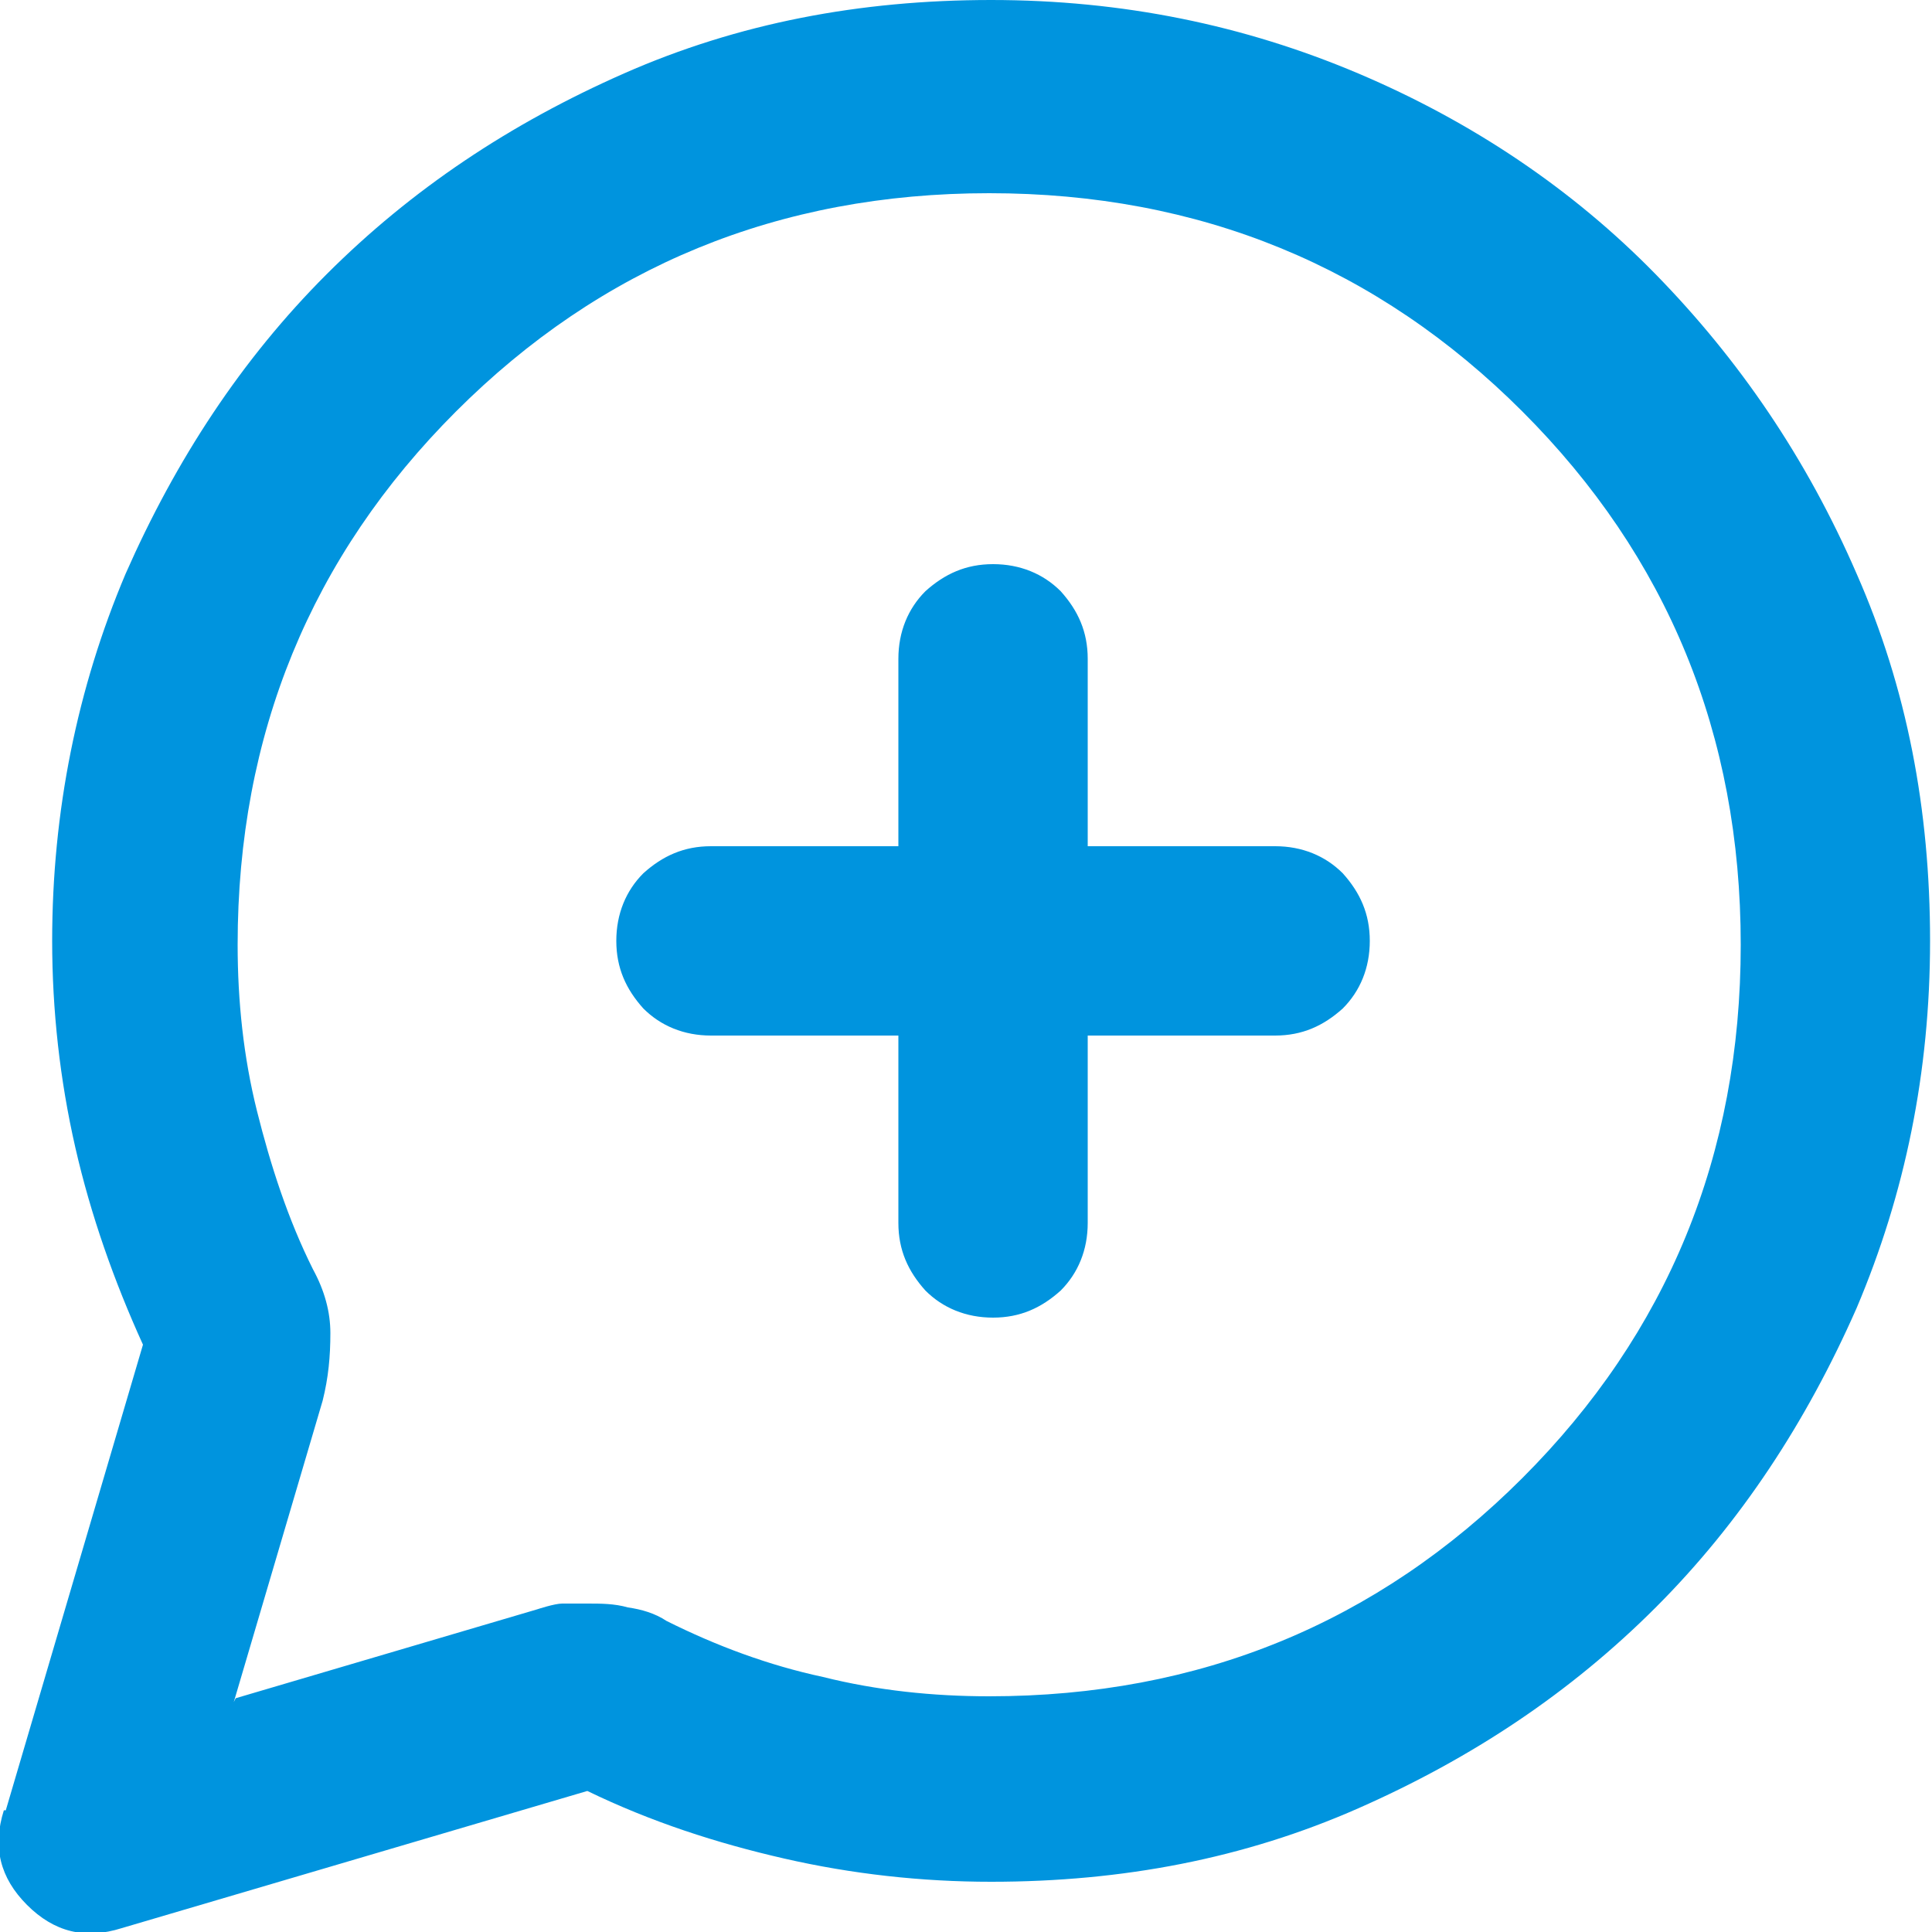 <svg xmlns="http://www.w3.org/2000/svg" id="uuid-d3f25e8e-8ff5-43bc-a4e8-959f17f7f707" fill="#0094de" viewBox="0 0 10 10"><defs><style>.uuid-69ed9590-320a-4fc6-8cc0-075812e98bb1{stroke-width:0px;}</style></defs><g id="uuid-a06506dd-dd00-4f50-aeb2-cccd6ed02a9f"><path class="uuid-69ed9590-320a-4fc6-8cc0-075812e98bb1" d="m.03,9.37l.71-2.41c-.15-.33-.27-.67-.35-1.02s-.12-.71-.12-1.07c0-.67.13-1.31.38-1.9.26-.59.6-1.11,1.04-1.55s.95-.78,1.54-1.04,1.22-.38,1.9-.38,1.31.13,1.9.38,1.11.6,1.54,1.04.78.95,1.04,1.55c.26.59.38,1.22.38,1.9s-.13,1.31-.38,1.9c-.26.59-.6,1.11-1.04,1.55s-.95.78-1.54,1.04-1.22.38-1.9.38c-.36,0-.72-.04-1.07-.12-.35-.08-.69-.19-1.02-.35l-2.41.71c-.19.06-.35.02-.49-.12-.14-.14-.18-.3-.12-.49Zm1.19-.58l1.56-.46s.09-.03.13-.03.09,0,.13,0c.07,0,.14,0,.21.02.07.01.14.03.2.07.26.13.53.23.81.29.28.07.57.1.86.1,1.09,0,2.01-.38,2.76-1.13.75-.75,1.13-1.67,1.13-2.76s-.38-2.01-1.13-2.76c-.75-.75-1.67-1.13-2.76-1.13s-2.01.38-2.76,1.13c-.75.75-1.13,1.67-1.13,2.76,0,.29.03.58.1.86.07.28.16.56.29.82.06.11.09.22.09.33,0,.12-.01.23-.04.35l-.46,1.56Zm3.92-1.97c.14,0,.25-.05.35-.14.09-.09.14-.21.14-.35v-.97h.97c.14,0,.25-.05.35-.14.09-.09.14-.21.14-.35s-.05-.25-.14-.35c-.09-.09-.21-.14-.35-.14h-.97v-.97c0-.14-.05-.25-.14-.35-.09-.09-.21-.14-.35-.14s-.25.05-.35.14c-.09.09-.14.21-.14.35v.97h-.97c-.14,0-.25.05-.35.14-.09.09-.14.21-.14.35s.05.25.14.35c.09.09.21.14.35.14h.97v.97c0,.14.05.25.14.35.09.09.21.14.35.14Z"/></g></svg>